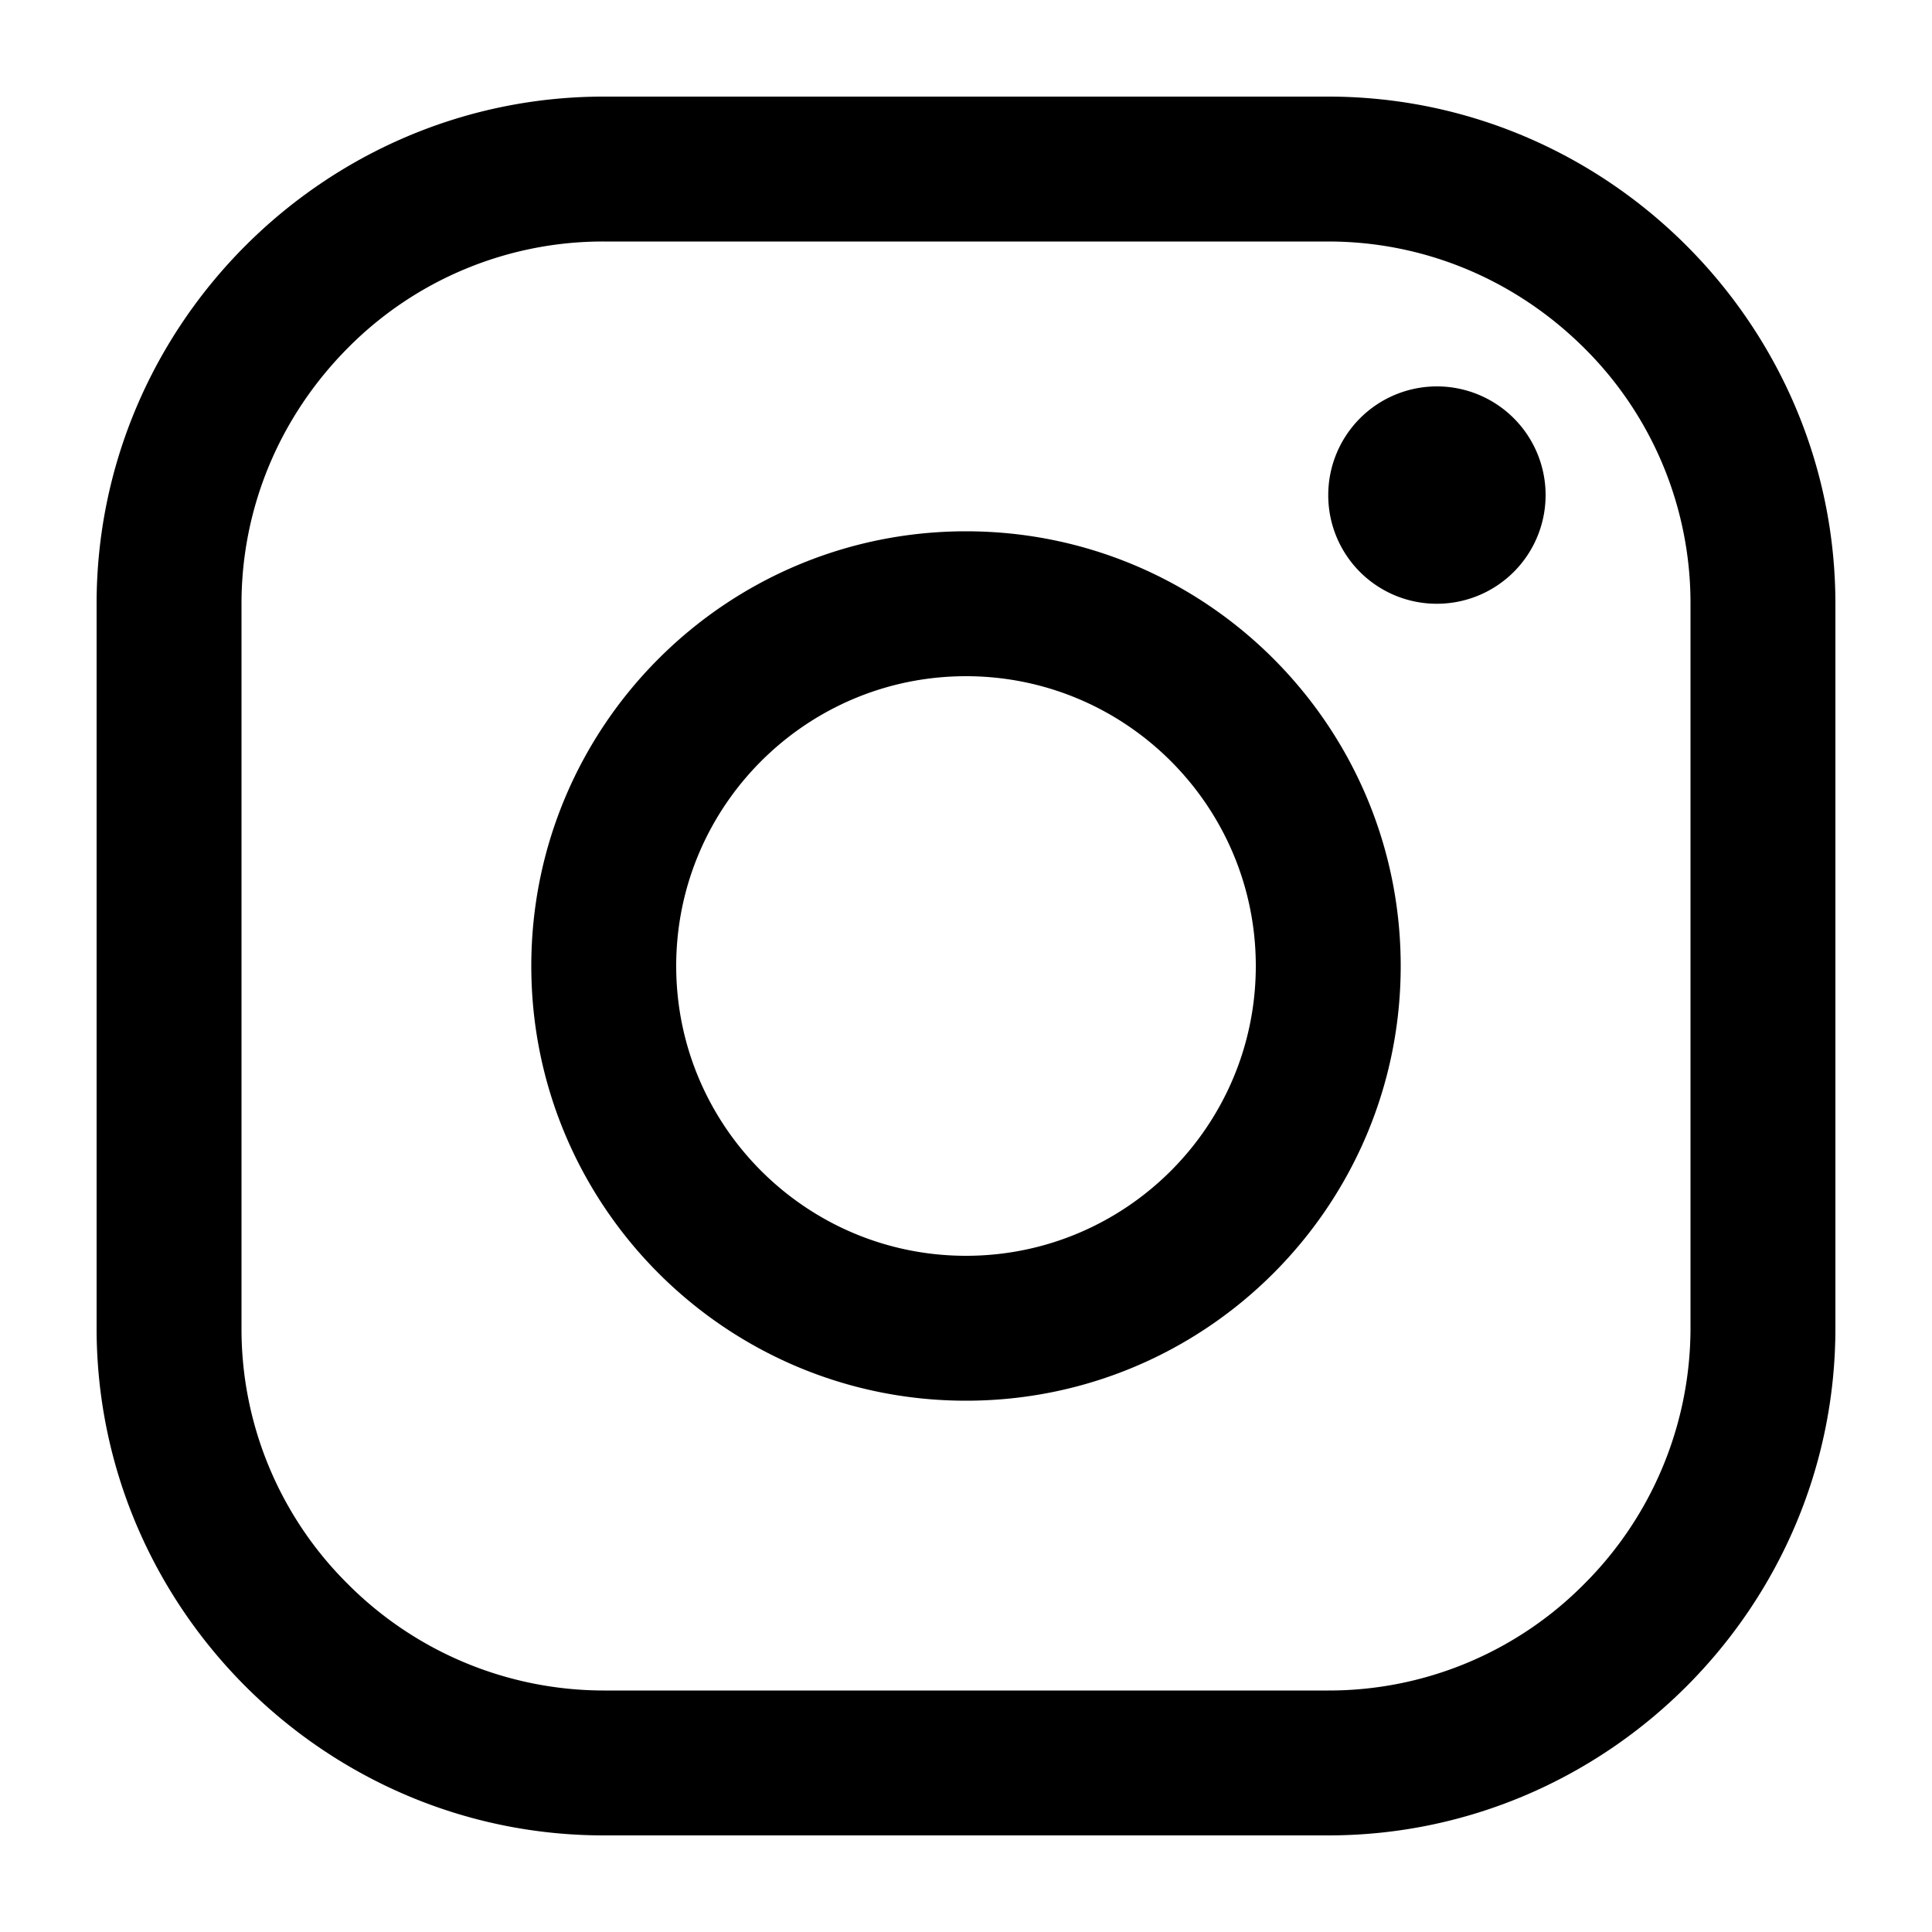 <svg width="40" height="40" viewBox="0 0 40 40" xmlns="http://www.w3.org/2000/svg"><title>logo-instagram</title><g fill="none" fill-rule="evenodd"><rect/><path d="M27.5 5c1.988 0 3.872.787 5.297 2.203A7.433 7.433 0 0 1 35 12.5v15a7.488 7.488 0 0 1-2.203 5.297A7.433 7.433 0 0 1 27.5 35h-15a7.488 7.488 0 0 1-5.297-2.203A7.433 7.433 0 0 1 5 27.5v-15c0-1.988.787-3.872 2.203-5.297A7.433 7.433 0 0 1 12.5 5h15zm0-3h-15C6.725 2 2 6.725 2 12.5v15C2 33.275 6.725 38 12.5 38h15C33.275 38 38 33.275 38 27.5v-15C38 6.725 33.275 2 27.5 2z" fill="#000" fill-rule="nonzero"/><path d="M29.75 12.5a2.245 2.245 0 0 1-2.25-2.25 2.25 2.25 0 1 1 2.25 2.25zM20 14c3.31 0 6 2.69 6 6s-2.69 6-6 6-6-2.69-6-6 2.69-6 6-6zm0-3c-4.969 0-9 4.031-9 9s4.031 9 9 9 9-4.031 9-9-4.031-9-9-9z" fill="#000" fill-rule="nonzero"/></g></svg>